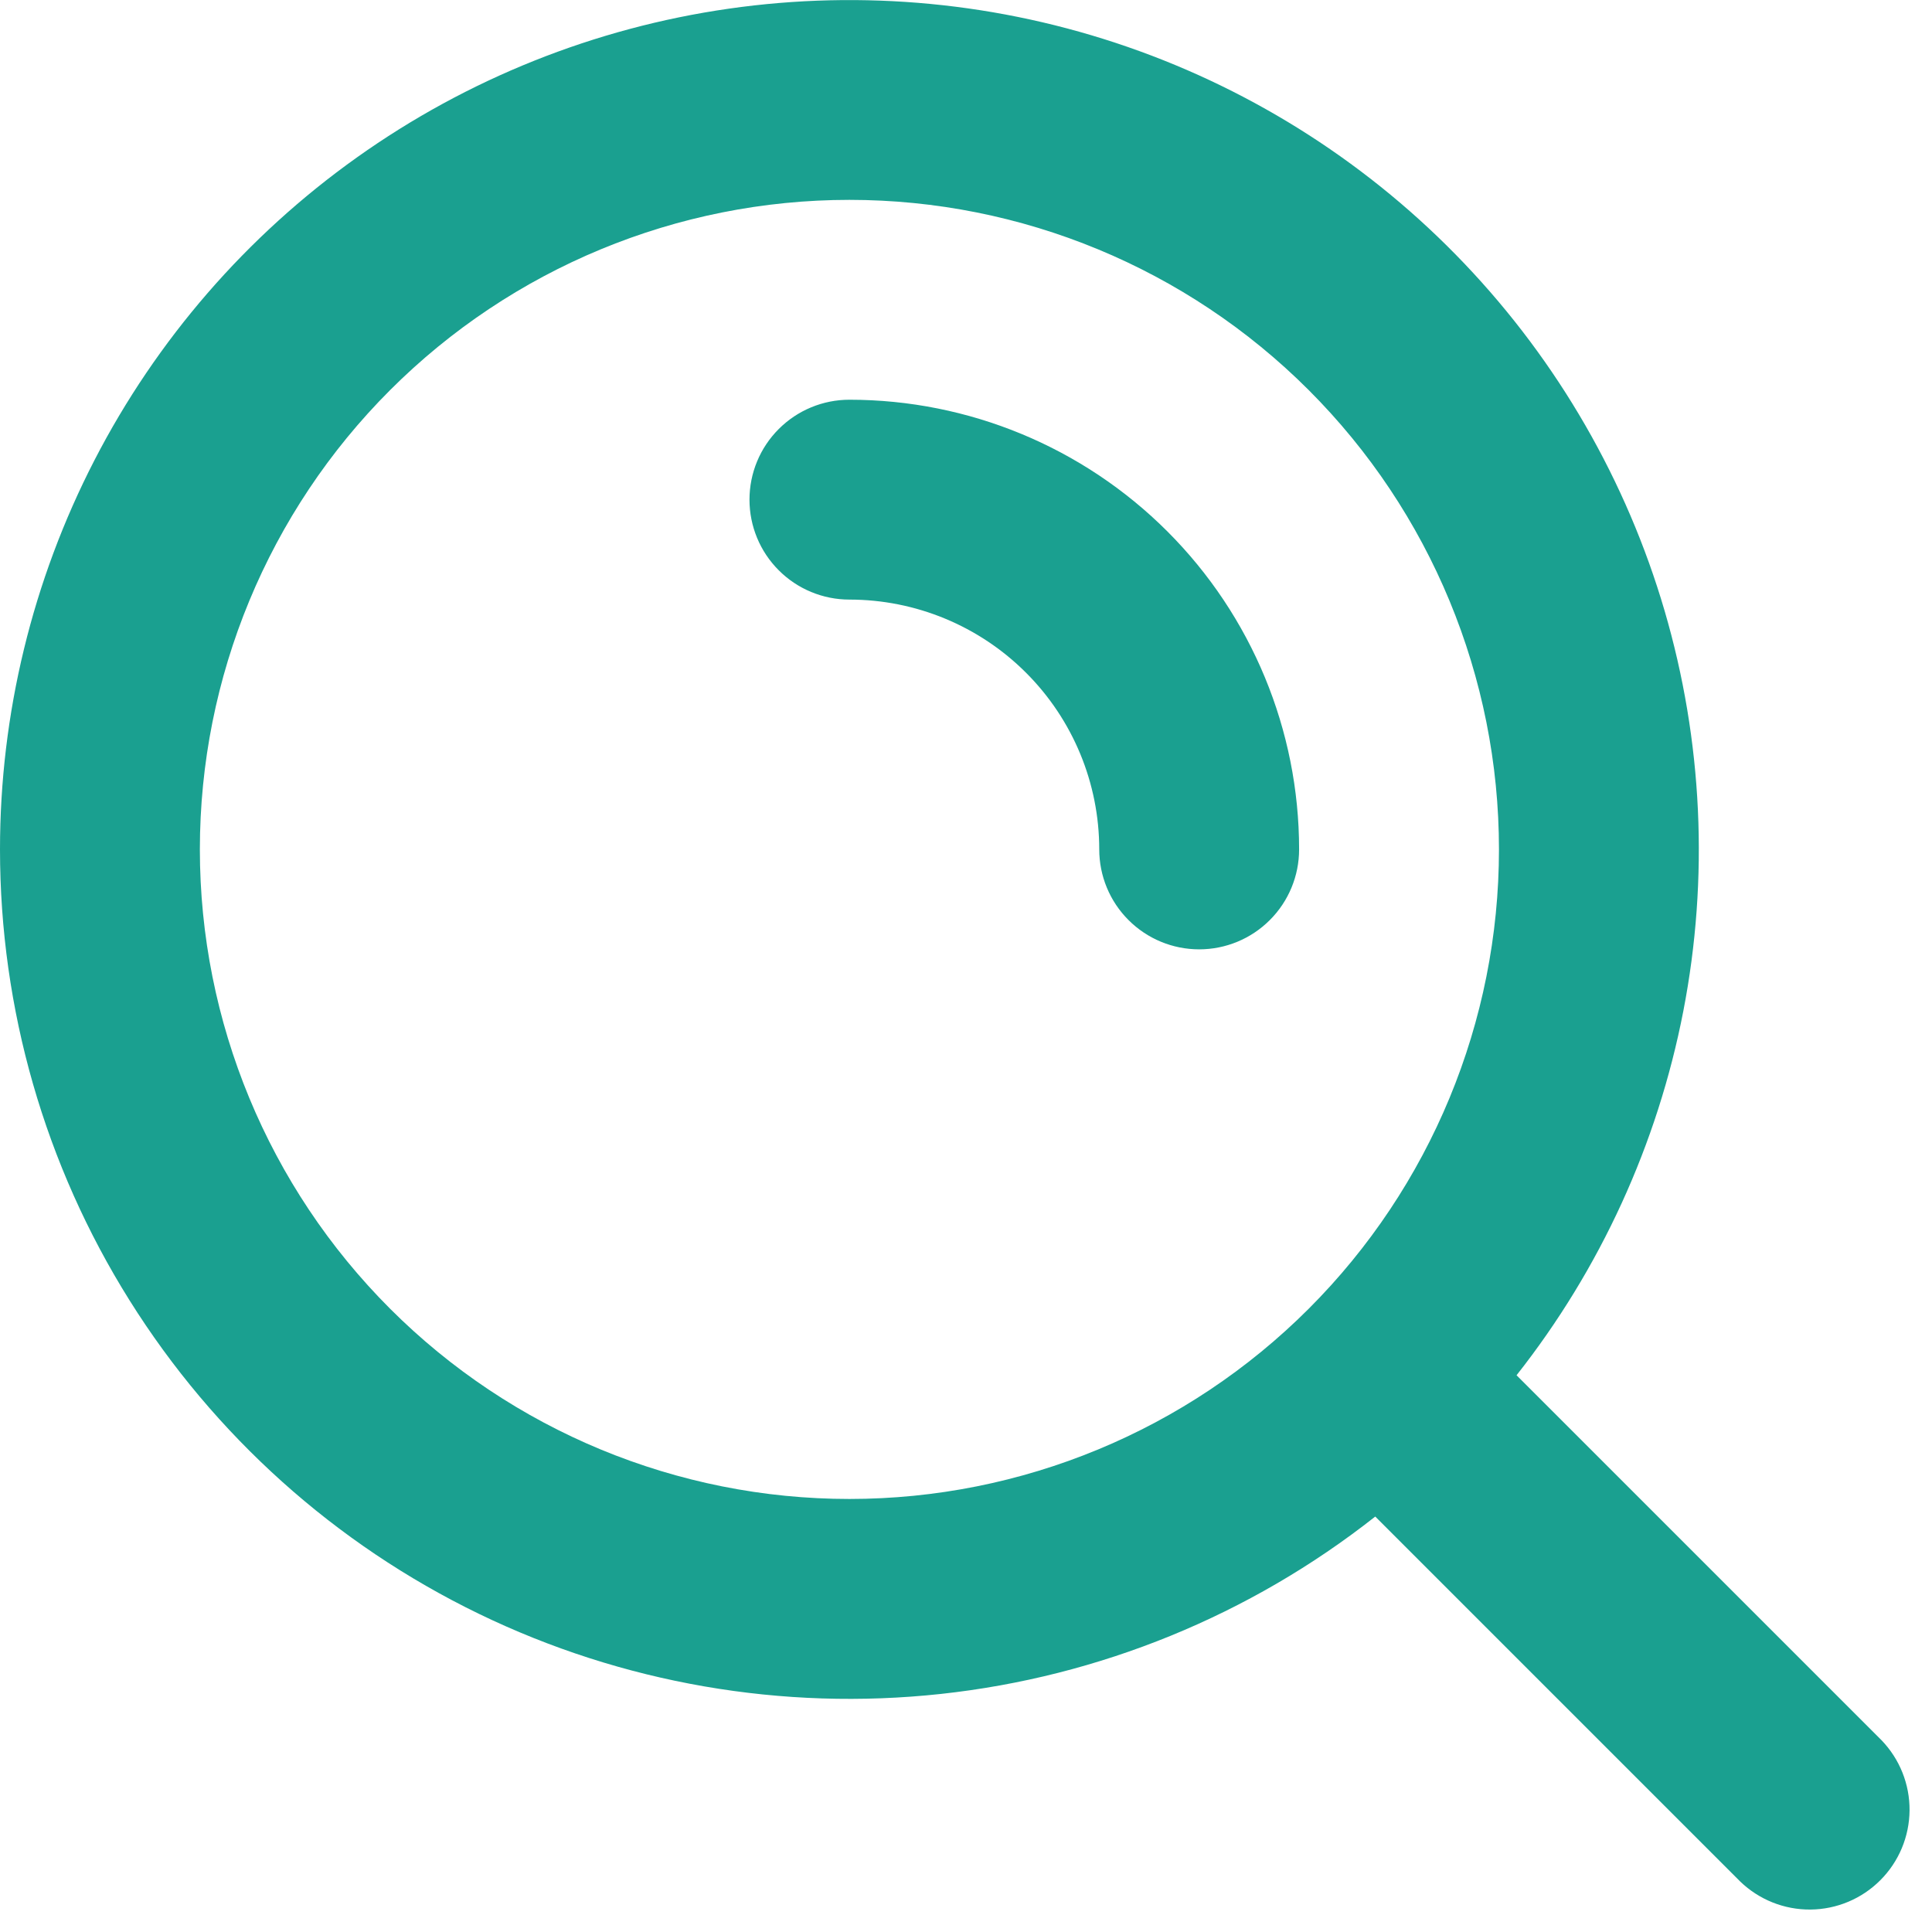 <svg width="58" height="58" viewBox="0 0 58 58" fill="none" xmlns="http://www.w3.org/2000/svg">
<path fill-rule="evenodd" clip-rule="evenodd" d="M25.5 6C20.328 6 15.368 8.054 11.711 11.711C8.054 15.368 6 20.328 6 25.5C6 30.672 8.054 35.632 11.711 39.289C15.368 42.946 20.328 45 25.5 45C30.672 45 35.632 42.946 39.289 39.289C42.946 35.632 45 30.672 45 25.5C45 20.328 42.946 15.368 39.289 11.711C35.632 8.054 30.672 6 25.5 6ZM5.75061e-08 25.5C0 21.434 0.973 17.427 2.837 13.813C4.701 10.199 7.402 7.083 10.715 4.726C14.028 2.368 17.857 0.837 21.882 0.26C25.907 -0.317 30.012 0.077 33.854 1.409C37.696 2.741 41.163 4.973 43.967 7.918C46.771 10.863 48.83 14.435 49.973 18.338C51.115 22.24 51.308 26.359 50.535 30.351C49.761 34.343 48.045 38.092 45.528 41.286L56.484 52.242C57.031 52.808 57.333 53.566 57.326 54.352C57.319 55.139 57.004 55.891 56.447 56.447C55.891 57.004 55.139 57.319 54.352 57.326C53.566 57.333 52.808 57.031 52.242 56.484L41.286 45.528C37.526 48.492 33.007 50.337 28.247 50.853C23.487 51.369 18.678 50.534 14.37 48.445C10.062 46.355 6.43 43.095 3.889 39.037C1.347 34.979 -0 30.288 5.75061e-08 25.5ZM22.5 15C22.5 14.204 22.816 13.441 23.379 12.879C23.941 12.316 24.704 12 25.5 12C29.08 12 32.514 13.422 35.046 15.954C37.578 18.486 39 21.92 39 25.5C39 26.296 38.684 27.059 38.121 27.621C37.559 28.184 36.796 28.5 36 28.5C35.204 28.5 34.441 28.184 33.879 27.621C33.316 27.059 33 26.296 33 25.5C33 23.511 32.21 21.603 30.803 20.197C29.397 18.79 27.489 18 25.5 18C24.704 18 23.941 17.684 23.379 17.121C22.816 16.559 22.5 15.796 22.5 15Z" fill="#1AA090"/>
</svg>
